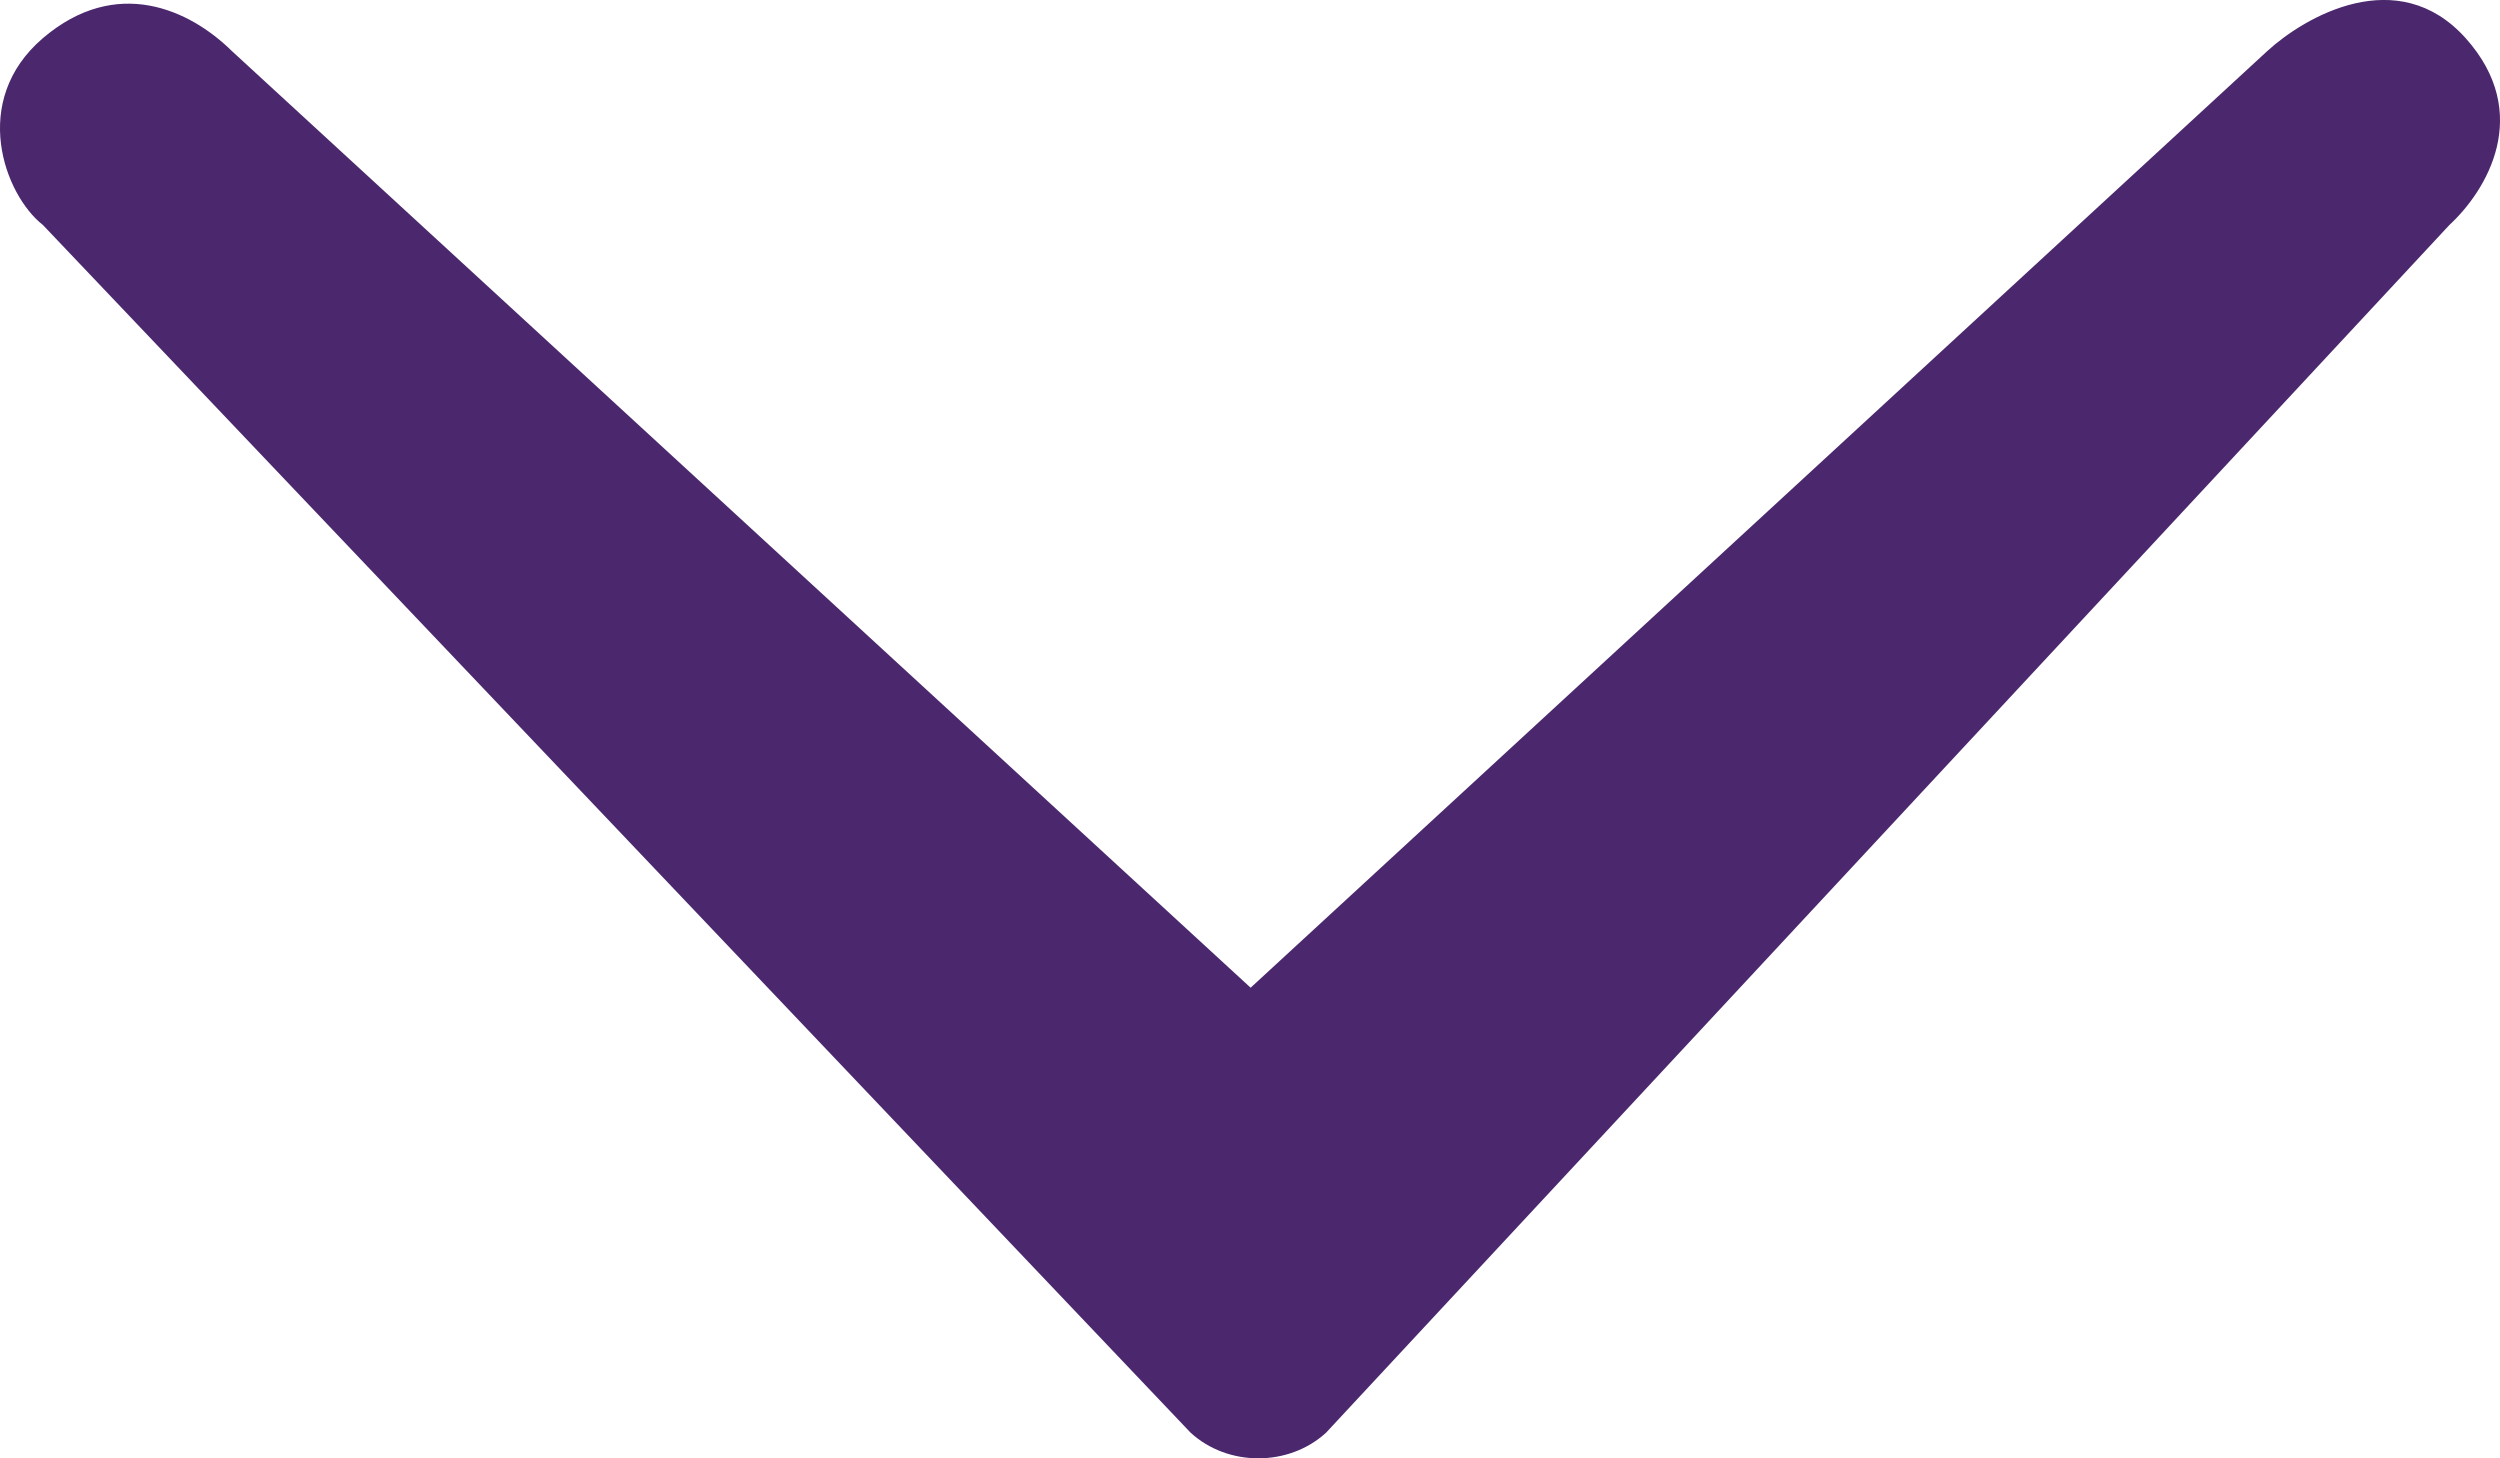 
<svg width="12" height="7" viewBox="0 0 12 7" fill="none" xmlns="http://www.w3.org/2000/svg">
<path fill-rule="evenodd" clip-rule="evenodd" d="M0.206 0.183C0.558 -0.117 0.91 0.045 1.113 0.245L6.003 4.741L10.883 0.245C11.062 0.081 11.509 -0.18 11.835 0.183C12.16 0.546 11.935 0.916 11.757 1.08L6.365 6.877C6.186 7.041 5.894 7.041 5.715 6.877C5.715 6.876 0.206 1.08 0.206 1.08C0.021 0.935 -0.146 0.484 0.206 0.183Z" fill="#4B286D"/>
</svg>
